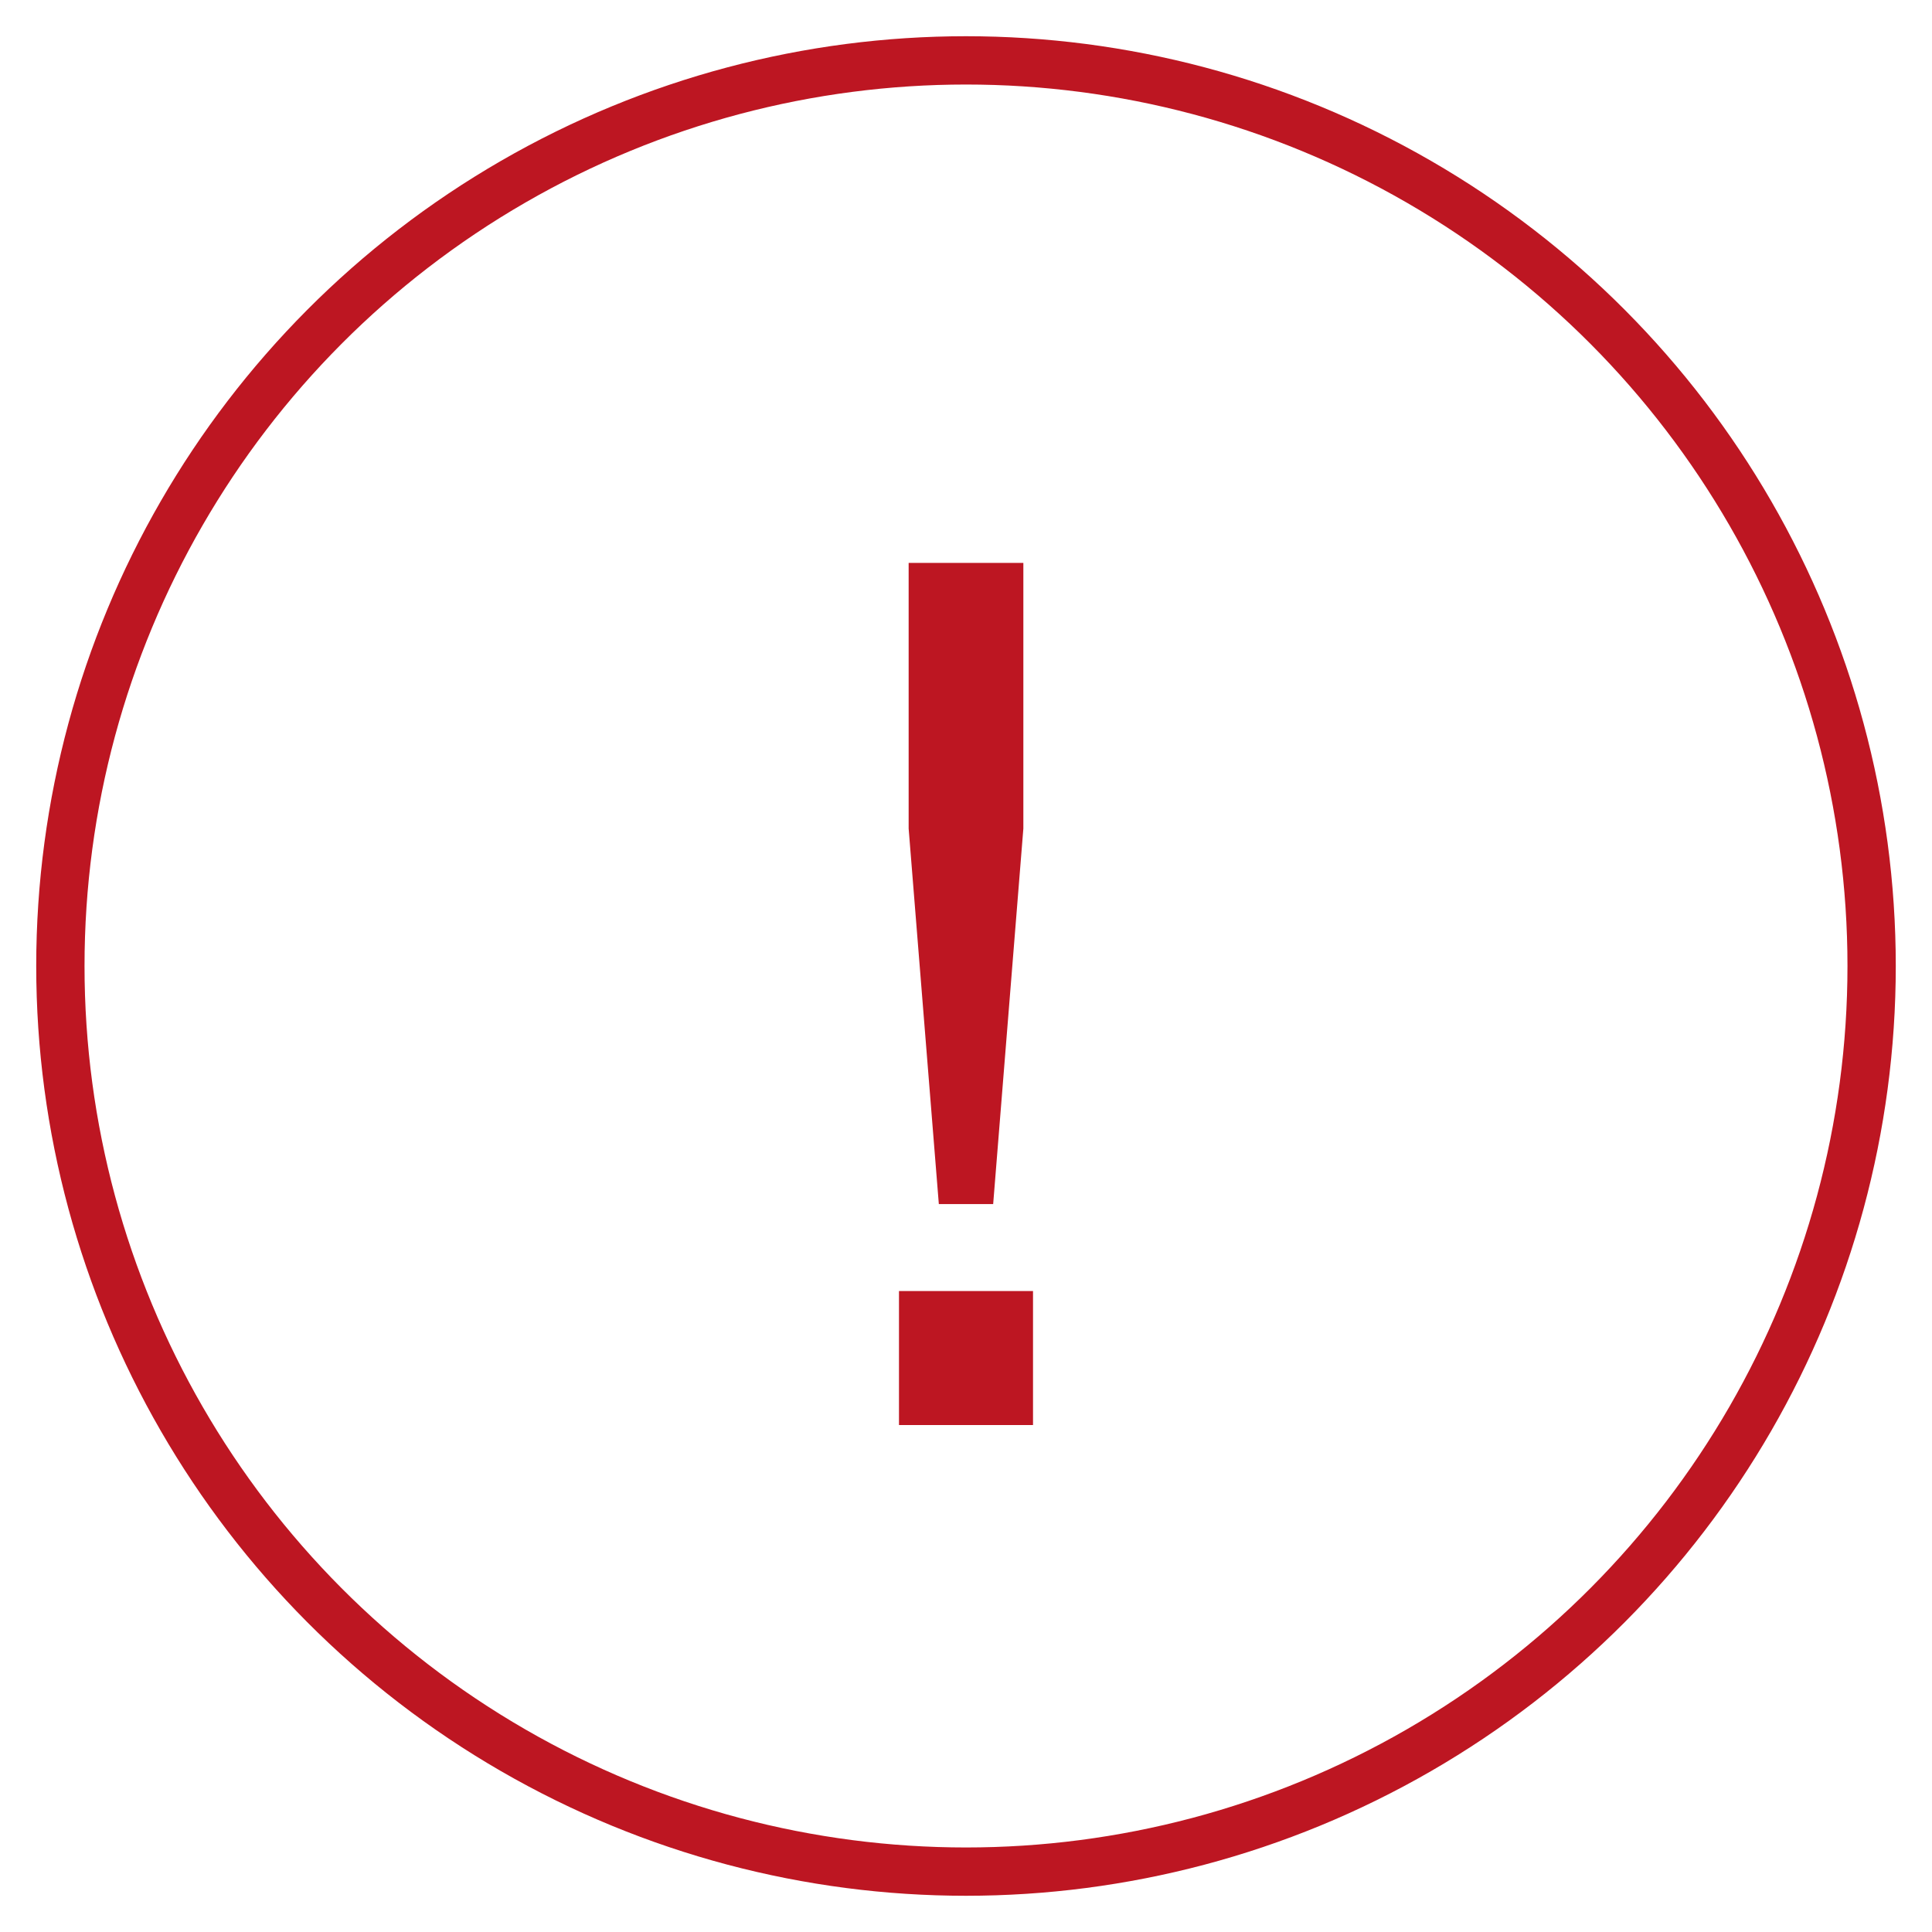 <?xml version="1.0" encoding="utf-8"?>
<!-- Generator: Adobe Illustrator 17.0.0, SVG Export Plug-In . SVG Version: 6.00 Build 0)  -->
<!DOCTYPE svg PUBLIC "-//W3C//DTD SVG 1.1//EN" "http://www.w3.org/Graphics/SVG/1.1/DTD/svg11.dtd">
<svg version="1.1" id="Слой_1" xmlns="http://www.w3.org/2000/svg" xmlns:xlink="http://www.w3.org/1999/xlink" x="0px" y="0px"
	 width="80px" height="80px" viewBox="0 0 80 80" enable-background="new 0 0 80 80" xml:space="preserve">
<g>
	<g>
		<path fill="#BD1622" d="M42.775,53.459v5.55h-5.55v-5.55H42.775z M41.125,49.858h-2.25
			l-1.25-15.55v-11h4.75v11L41.125,49.858z"/>
	</g>
	<circle fill="none" stroke="#BD1622" stroke-width="2" stroke-miterlimit="10" cx="40" cy="40" r="37.5"/>
</g>
</svg>
